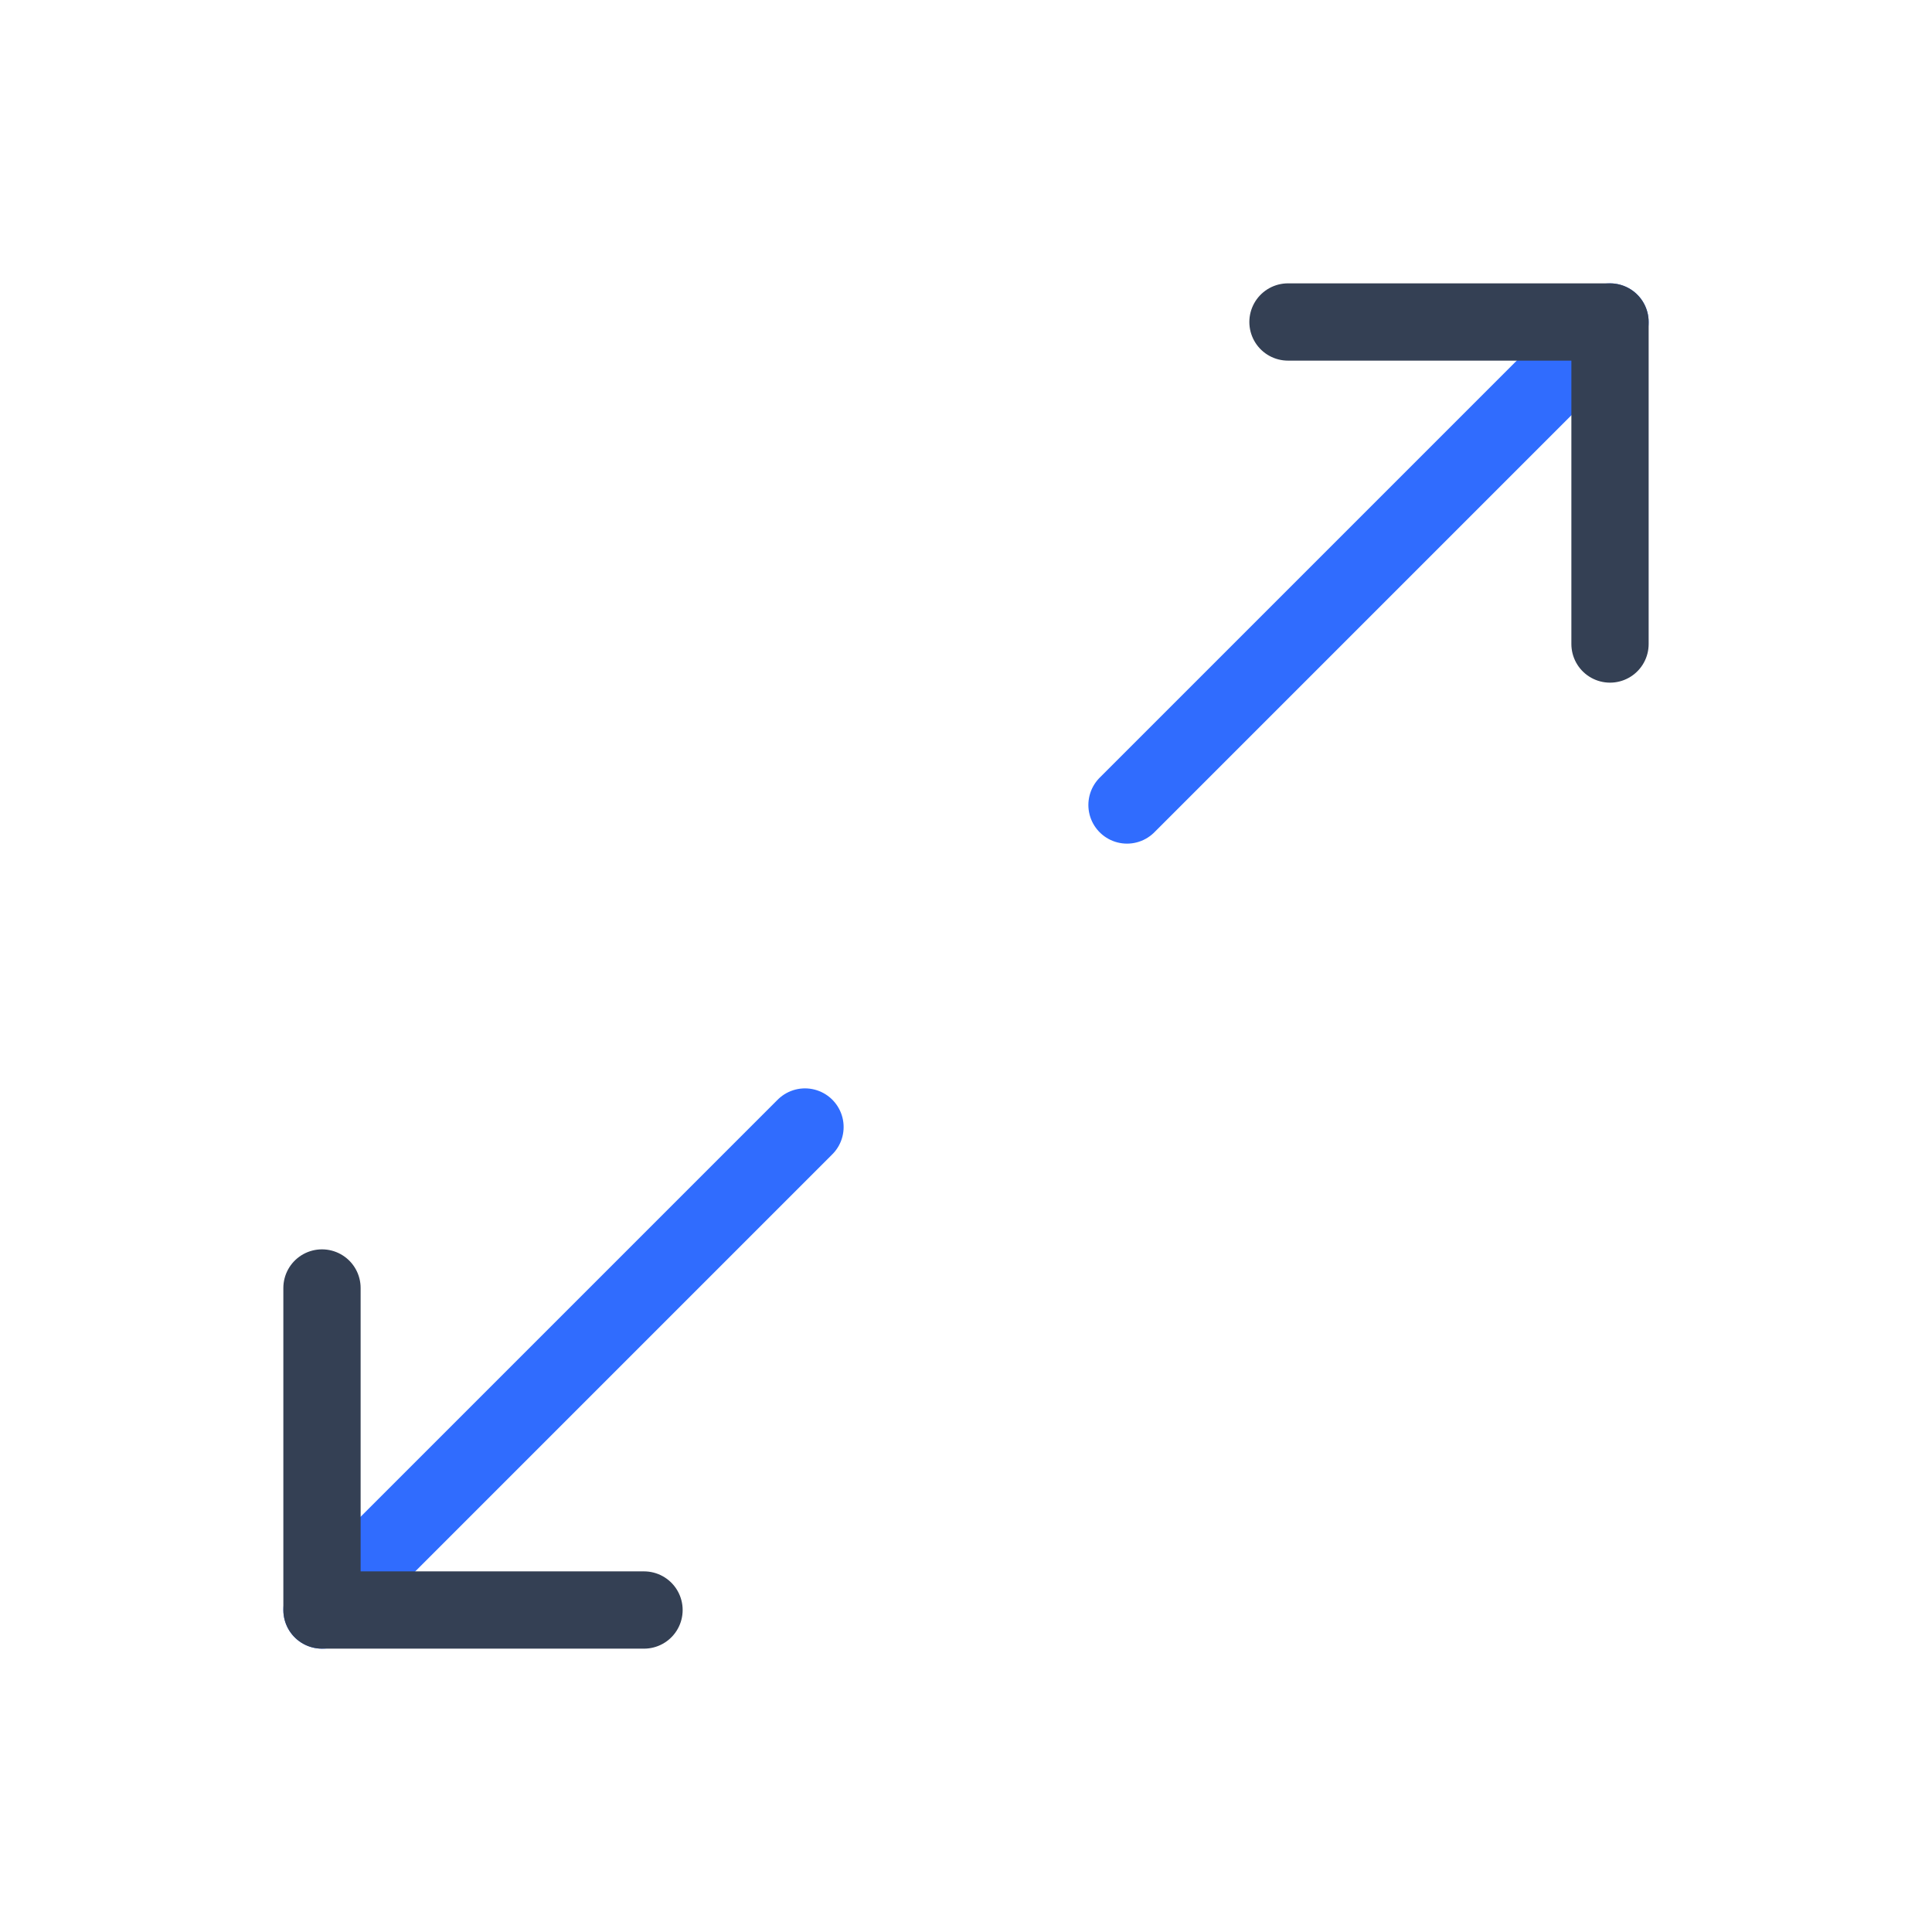 <svg xmlns="http://www.w3.org/2000/svg" width="3em" height="3em" viewBox="0 0 50 50"><g fill="none" stroke-linecap="round" stroke-linejoin="round" stroke-width="2"><path stroke="#306CFE" d="m20.833 29.167l-12.5 12.5m20.834-20.834l12.5-12.5z"/><path stroke="#344054" d="M33.333 8.333h8.334v8.334m-25 25H8.333v-8.334"/></g></svg>
